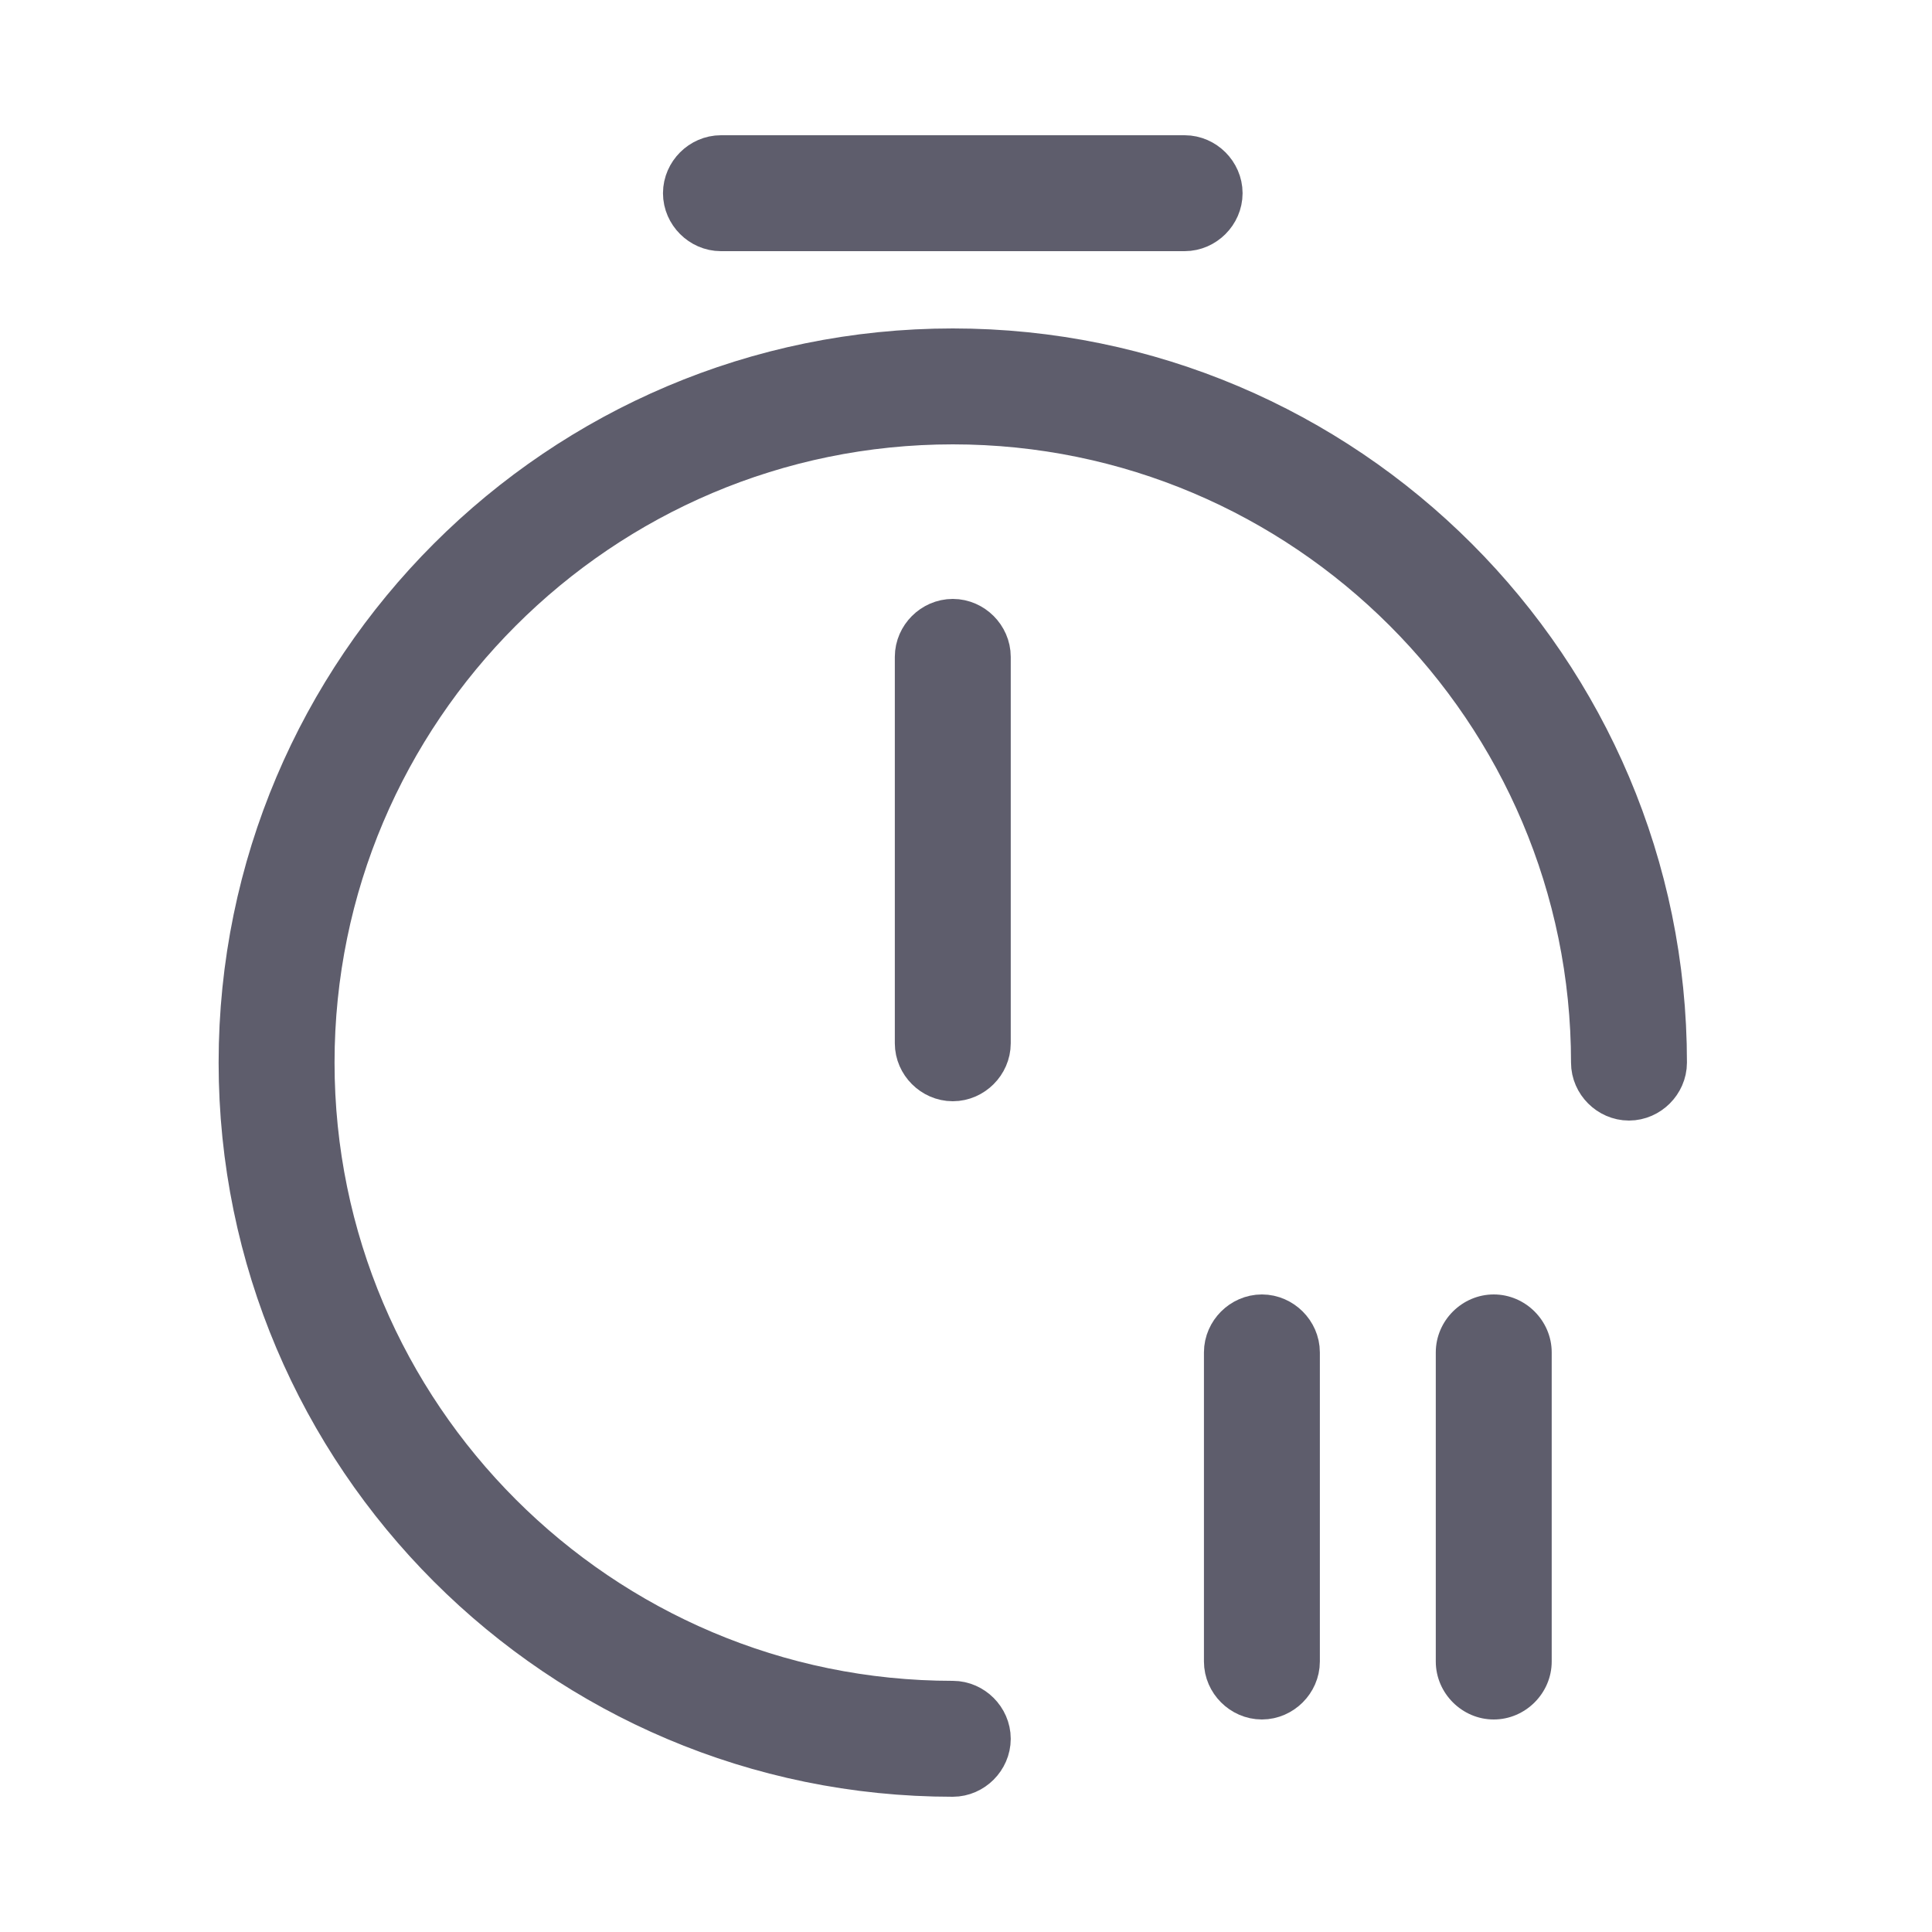 <svg width="25" height="25" viewBox="0 0 25 25" fill="none" xmlns="http://www.w3.org/2000/svg">
<path d="M12.329 22.75C7.365 22.75 3.329 18.714 3.329 13.75C3.329 8.786 7.365 4.75 12.329 4.75C17.293 4.75 21.329 8.786 21.329 13.75C21.329 13.884 21.212 14 21.079 14C20.945 14 20.829 13.884 20.829 13.75C20.829 9.064 17.015 5.25 12.329 5.25C7.642 5.25 3.829 9.064 3.829 13.75C3.829 18.436 7.642 22.25 12.329 22.25C12.463 22.25 12.579 22.366 12.579 22.5C12.579 22.634 12.463 22.75 12.329 22.75Z" fill="#121226" stroke="#5E5D6C"/>
<path d="M12.329 13.75C12.195 13.75 12.079 13.634 12.079 13.5V8.5C12.079 8.366 12.195 8.25 12.329 8.25C12.463 8.25 12.579 8.366 12.579 8.5V13.5C12.579 13.634 12.463 13.75 12.329 13.75Z" fill="#121226" stroke="#5E5D6C"/>
<path d="M15.329 2.75H9.329C9.195 2.75 9.079 2.634 9.079 2.5C9.079 2.366 9.195 2.25 9.329 2.25H15.329C15.463 2.25 15.579 2.366 15.579 2.5C15.579 2.634 15.463 2.75 15.329 2.75Z" fill="#121226" stroke="#5E5D6C"/>
<path d="M19.329 22.25C18.919 22.25 18.579 21.91 18.579 21.5V17.5C18.579 17.09 18.919 16.75 19.329 16.75C19.739 16.75 20.079 17.09 20.079 17.5V21.5C20.079 21.91 19.739 22.25 19.329 22.25Z" fill="#5E5D6C"/>
<path d="M16.329 21.75C16.195 21.75 16.079 21.634 16.079 21.5V17.5C16.079 17.366 16.195 17.25 16.329 17.25C16.462 17.25 16.579 17.366 16.579 17.5V21.5C16.579 21.634 16.462 21.75 16.329 21.75Z" fill="#121226" stroke="#5E5D6C"/>
</svg>
